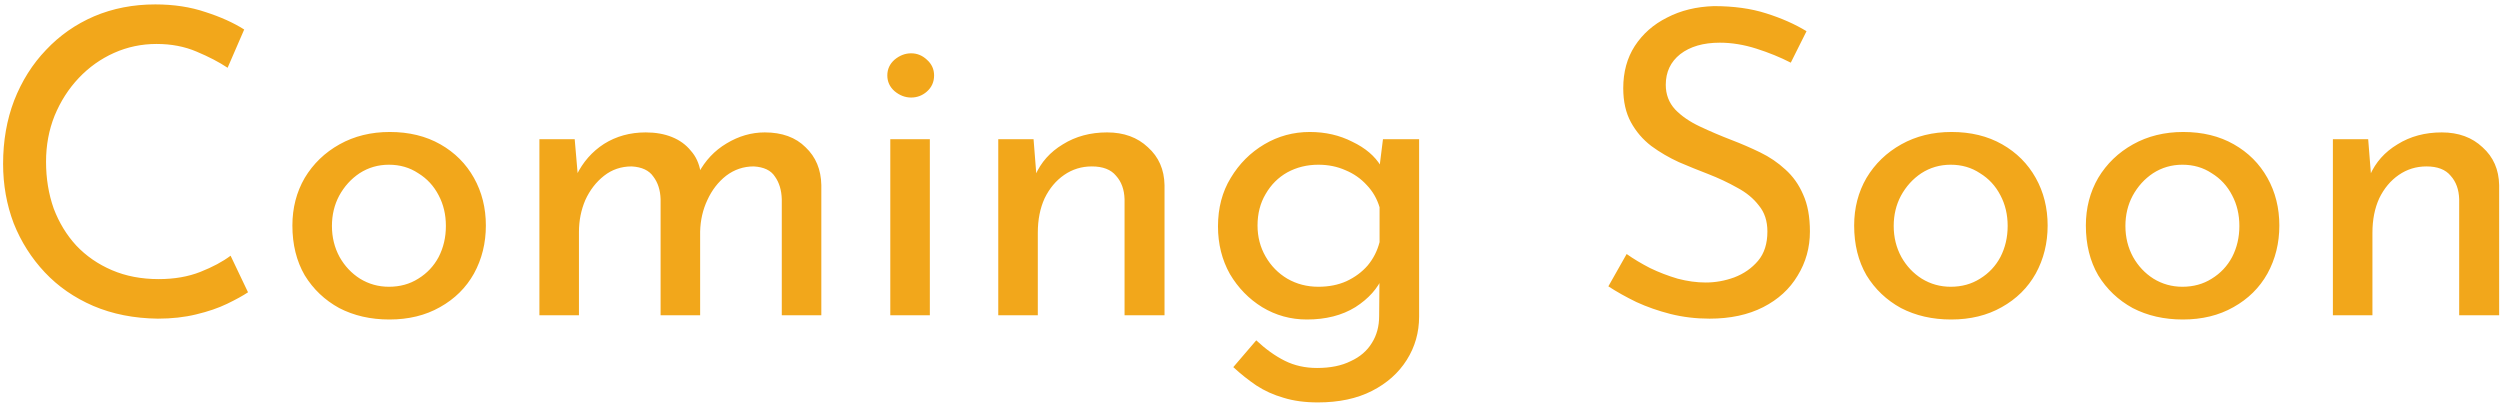 <svg width="341" height="55" viewBox="0 0 341 55" fill="none" xmlns="http://www.w3.org/2000/svg">
<path d="M33.83 39.868C33.134 40.332 32.187 40.854 30.988 41.434C29.789 42.014 28.378 42.497 26.754 42.884C25.169 43.271 23.429 43.464 21.534 43.464C18.286 43.425 15.347 42.845 12.718 41.724C10.127 40.603 7.923 39.075 6.106 37.142C4.289 35.209 2.877 32.985 1.872 30.472C0.905 27.92 0.422 25.213 0.422 22.352C0.422 19.22 0.925 16.339 1.93 13.71C2.974 11.042 4.424 8.741 6.28 6.808C8.136 4.836 10.321 3.309 12.834 2.226C15.386 1.143 18.17 0.602 21.186 0.602C23.699 0.602 25.981 0.95 28.03 1.646C30.079 2.303 31.839 3.096 33.308 4.024L31.046 9.244C29.886 8.471 28.475 7.736 26.812 7.04C25.188 6.344 23.371 5.996 21.36 5.996C19.311 5.996 17.377 6.402 15.56 7.214C13.743 8.026 12.138 9.167 10.746 10.636C9.354 12.105 8.252 13.826 7.44 15.798C6.667 17.731 6.28 19.819 6.28 22.062C6.28 24.343 6.628 26.47 7.324 28.442C8.059 30.375 9.083 32.057 10.398 33.488C11.751 34.919 13.375 36.04 15.27 36.852C17.165 37.664 19.291 38.07 21.65 38.07C23.777 38.07 25.671 37.741 27.334 37.084C28.997 36.427 30.369 35.692 31.452 34.88L33.83 39.868ZM39.882 30.762C39.882 28.365 40.442 26.199 41.563 24.266C42.724 22.333 44.309 20.805 46.319 19.684C48.33 18.563 50.611 18.002 53.163 18.002C55.793 18.002 58.093 18.563 60.066 19.684C62.038 20.805 63.565 22.333 64.647 24.266C65.73 26.199 66.272 28.365 66.272 30.762C66.272 33.159 65.73 35.344 64.647 37.316C63.565 39.249 62.018 40.777 60.008 41.898C58.035 43.019 55.735 43.58 53.105 43.58C50.553 43.58 48.272 43.058 46.261 42.014C44.289 40.931 42.724 39.443 41.563 37.548C40.442 35.615 39.882 33.353 39.882 30.762ZM45.276 30.82C45.276 32.367 45.623 33.778 46.319 35.054C47.016 36.291 47.944 37.277 49.103 38.012C50.302 38.747 51.617 39.114 53.047 39.114C54.556 39.114 55.889 38.747 57.05 38.012C58.248 37.277 59.176 36.291 59.834 35.054C60.491 33.778 60.819 32.367 60.819 30.82C60.819 29.273 60.491 27.881 59.834 26.644C59.176 25.368 58.248 24.363 57.05 23.628C55.889 22.855 54.556 22.468 53.047 22.468C51.578 22.468 50.244 22.855 49.045 23.628C47.886 24.401 46.958 25.426 46.261 26.702C45.604 27.939 45.276 29.312 45.276 30.82ZM78.389 18.988L78.853 24.382L78.621 23.918C79.51 22.101 80.767 20.67 82.391 19.626C84.054 18.582 85.948 18.06 88.075 18.06C89.428 18.06 90.627 18.273 91.671 18.698C92.715 19.123 93.566 19.742 94.223 20.554C94.919 21.327 95.364 22.294 95.557 23.454L95.267 23.628C96.195 21.888 97.471 20.535 99.095 19.568C100.758 18.563 102.498 18.06 104.315 18.06C106.674 18.06 108.53 18.737 109.883 20.09C111.275 21.405 111.99 23.125 112.029 25.252V43H106.635V27.166C106.596 25.929 106.287 24.904 105.707 24.092C105.166 23.241 104.199 22.777 102.807 22.7C101.415 22.7 100.158 23.125 99.037 23.976C97.954 24.827 97.104 25.929 96.485 27.282C95.866 28.597 95.538 30.027 95.499 31.574V43H90.105V27.166C90.066 25.929 89.738 24.904 89.119 24.092C88.539 23.241 87.553 22.777 86.161 22.7C84.73 22.7 83.474 23.125 82.391 23.976C81.308 24.827 80.458 25.929 79.839 27.282C79.259 28.635 78.969 30.085 78.969 31.632V43H73.575V18.988H78.389ZM121.436 18.988H126.83V43H121.436V18.988ZM121.03 10.288C121.03 9.437 121.359 8.722 122.016 8.142C122.712 7.562 123.466 7.272 124.278 7.272C125.09 7.272 125.806 7.562 126.424 8.142C127.082 8.722 127.41 9.437 127.41 10.288C127.41 11.177 127.082 11.912 126.424 12.492C125.806 13.033 125.09 13.304 124.278 13.304C123.466 13.304 122.712 13.014 122.016 12.434C121.359 11.854 121.03 11.139 121.03 10.288ZM140.977 18.988L141.441 24.846L141.209 23.918C141.982 22.139 143.239 20.728 144.979 19.684C146.719 18.601 148.73 18.06 151.011 18.06C153.292 18.06 155.148 18.737 156.579 20.09C158.048 21.405 158.802 23.125 158.841 25.252V43H153.389V27.166C153.35 25.851 152.964 24.788 152.229 23.976C151.533 23.125 150.431 22.7 148.923 22.7C147.531 22.7 146.274 23.087 145.153 23.86C144.032 24.633 143.142 25.697 142.485 27.05C141.866 28.403 141.557 29.969 141.557 31.748V43H136.163V18.988H140.977ZM179.763 54.89C177.985 54.89 176.419 54.677 175.065 54.252C173.712 53.865 172.475 53.305 171.353 52.57C170.271 51.835 169.227 51.004 168.221 50.076L171.353 46.422C172.629 47.621 173.925 48.549 175.239 49.206C176.554 49.863 178.023 50.192 179.647 50.192C181.465 50.192 182.992 49.883 184.229 49.264C185.505 48.684 186.472 47.853 187.129 46.77C187.787 45.726 188.115 44.508 188.115 43.116L188.173 36.62L188.637 37.664C187.941 39.327 186.685 40.738 184.867 41.898C183.05 43.019 180.846 43.58 178.255 43.58C176.051 43.58 174.021 43.019 172.165 41.898C170.348 40.777 168.879 39.269 167.757 37.374C166.675 35.441 166.133 33.275 166.133 30.878C166.133 28.365 166.713 26.161 167.873 24.266C169.033 22.333 170.561 20.805 172.455 19.684C174.35 18.563 176.419 18.002 178.661 18.002C180.788 18.002 182.721 18.447 184.461 19.336C186.24 20.187 187.535 21.289 188.347 22.642L188.057 23.628L188.637 18.988H193.567V43.174C193.567 45.339 193.007 47.311 191.885 49.09C190.764 50.869 189.179 52.28 187.129 53.324C185.08 54.368 182.625 54.89 179.763 54.89ZM171.527 30.762C171.527 32.309 171.895 33.72 172.629 34.996C173.364 36.272 174.35 37.277 175.587 38.012C176.863 38.747 178.275 39.114 179.821 39.114C181.252 39.114 182.528 38.863 183.649 38.36C184.809 37.819 185.776 37.103 186.549 36.214C187.323 35.286 187.864 34.223 188.173 33.024V28.268C187.825 27.108 187.245 26.103 186.433 25.252C185.621 24.363 184.655 23.686 183.533 23.222C182.412 22.719 181.175 22.468 179.821 22.468C178.275 22.468 176.863 22.816 175.587 23.512C174.35 24.208 173.364 25.194 172.629 26.47C171.895 27.707 171.527 29.138 171.527 30.762ZM244.263 8.548C242.832 7.813 241.266 7.175 239.565 6.634C237.864 6.093 236.201 5.822 234.577 5.822C232.334 5.822 230.536 6.344 229.183 7.388C227.868 8.432 227.211 9.824 227.211 11.564C227.211 12.879 227.636 14 228.487 14.928C229.338 15.817 230.459 16.591 231.851 17.248C233.243 17.905 234.693 18.524 236.201 19.104C237.516 19.607 238.811 20.167 240.087 20.786C241.363 21.405 242.504 22.178 243.509 23.106C244.553 24.034 245.365 25.175 245.945 26.528C246.564 27.881 246.873 29.563 246.873 31.574C246.873 33.778 246.312 35.789 245.191 37.606C244.108 39.423 242.542 40.854 240.493 41.898C238.444 42.942 236.008 43.464 233.185 43.464C231.329 43.464 229.55 43.251 227.849 42.826C226.186 42.401 224.64 41.859 223.209 41.202C221.778 40.506 220.502 39.791 219.381 39.056L221.875 34.648C222.803 35.305 223.866 35.943 225.065 36.562C226.264 37.142 227.52 37.625 228.835 38.012C230.15 38.36 231.426 38.534 232.663 38.534C233.978 38.534 235.273 38.302 236.549 37.838C237.864 37.335 238.946 36.581 239.797 35.576C240.648 34.571 241.073 33.237 241.073 31.574C241.073 30.143 240.686 28.964 239.913 28.036C239.178 27.069 238.192 26.257 236.955 25.6C235.718 24.904 234.403 24.285 233.011 23.744C231.696 23.241 230.362 22.7 229.009 22.12C227.656 21.501 226.399 20.767 225.239 19.916C224.079 19.027 223.151 17.944 222.455 16.668C221.759 15.392 221.411 13.845 221.411 12.028C221.411 9.824 221.933 7.91 222.977 6.286C224.06 4.623 225.529 3.328 227.385 2.4C229.241 1.433 231.368 0.911 233.765 0.834C236.472 0.834 238.85 1.163 240.899 1.82C242.987 2.477 244.824 3.289 246.409 4.256L244.263 8.548ZM252.907 30.762C252.907 28.365 253.468 26.199 254.589 24.266C255.749 22.333 257.334 20.805 259.345 19.684C261.356 18.563 263.637 18.002 266.189 18.002C268.818 18.002 271.119 18.563 273.091 19.684C275.063 20.805 276.59 22.333 277.673 24.266C278.756 26.199 279.297 28.365 279.297 30.762C279.297 33.159 278.756 35.344 277.673 37.316C276.59 39.249 275.044 40.777 273.033 41.898C271.061 43.019 268.76 43.58 266.131 43.58C263.579 43.58 261.298 43.058 259.287 42.014C257.315 40.931 255.749 39.443 254.589 37.548C253.468 35.615 252.907 33.353 252.907 30.762ZM258.301 30.82C258.301 32.367 258.649 33.778 259.345 35.054C260.041 36.291 260.969 37.277 262.129 38.012C263.328 38.747 264.642 39.114 266.073 39.114C267.581 39.114 268.915 38.747 270.075 38.012C271.274 37.277 272.202 36.291 272.859 35.054C273.516 33.778 273.845 32.367 273.845 30.82C273.845 29.273 273.516 27.881 272.859 26.644C272.202 25.368 271.274 24.363 270.075 23.628C268.915 22.855 267.581 22.468 266.073 22.468C264.604 22.468 263.27 22.855 262.071 23.628C260.911 24.401 259.983 25.426 259.287 26.702C258.63 27.939 258.301 29.312 258.301 30.82ZM284.512 30.762C284.512 28.365 285.073 26.199 286.194 24.266C287.354 22.333 288.94 20.805 290.95 19.684C292.961 18.563 295.242 18.002 297.794 18.002C300.424 18.002 302.724 18.563 304.696 19.684C306.668 20.805 308.196 22.333 309.278 24.266C310.361 26.199 310.902 28.365 310.902 30.762C310.902 33.159 310.361 35.344 309.278 37.316C308.196 39.249 306.649 40.777 304.638 41.898C302.666 43.019 300.366 43.58 297.736 43.58C295.184 43.58 292.903 43.058 290.892 42.014C288.92 40.931 287.354 39.443 286.194 37.548C285.073 35.615 284.512 33.353 284.512 30.762ZM289.906 30.82C289.906 32.367 290.254 33.778 290.95 35.054C291.646 36.291 292.574 37.277 293.734 38.012C294.933 38.747 296.248 39.114 297.678 39.114C299.186 39.114 300.52 38.747 301.68 38.012C302.879 37.277 303.807 36.291 304.464 35.054C305.122 33.778 305.45 32.367 305.45 30.82C305.45 29.273 305.122 27.881 304.464 26.644C303.807 25.368 302.879 24.363 301.68 23.628C300.52 22.855 299.186 22.468 297.678 22.468C296.209 22.468 294.875 22.855 293.676 23.628C292.516 24.401 291.588 25.426 290.892 26.702C290.235 27.939 289.906 29.312 289.906 30.82ZM323.02 18.988L323.484 24.846L323.252 23.918C324.025 22.139 325.282 20.728 327.022 19.684C328.762 18.601 330.772 18.06 333.054 18.06C335.335 18.06 337.191 18.737 338.622 20.09C340.091 21.405 340.845 23.125 340.884 25.252V43H335.432V27.166C335.393 25.851 335.006 24.788 334.272 23.976C333.576 23.125 332.474 22.7 330.966 22.7C329.574 22.7 328.317 23.087 327.196 23.86C326.074 24.633 325.185 25.697 324.528 27.05C323.909 28.403 323.6 29.969 323.6 31.748V43H318.206V18.988H323.02Z" fill="#F2A71B"/>
</svg>
